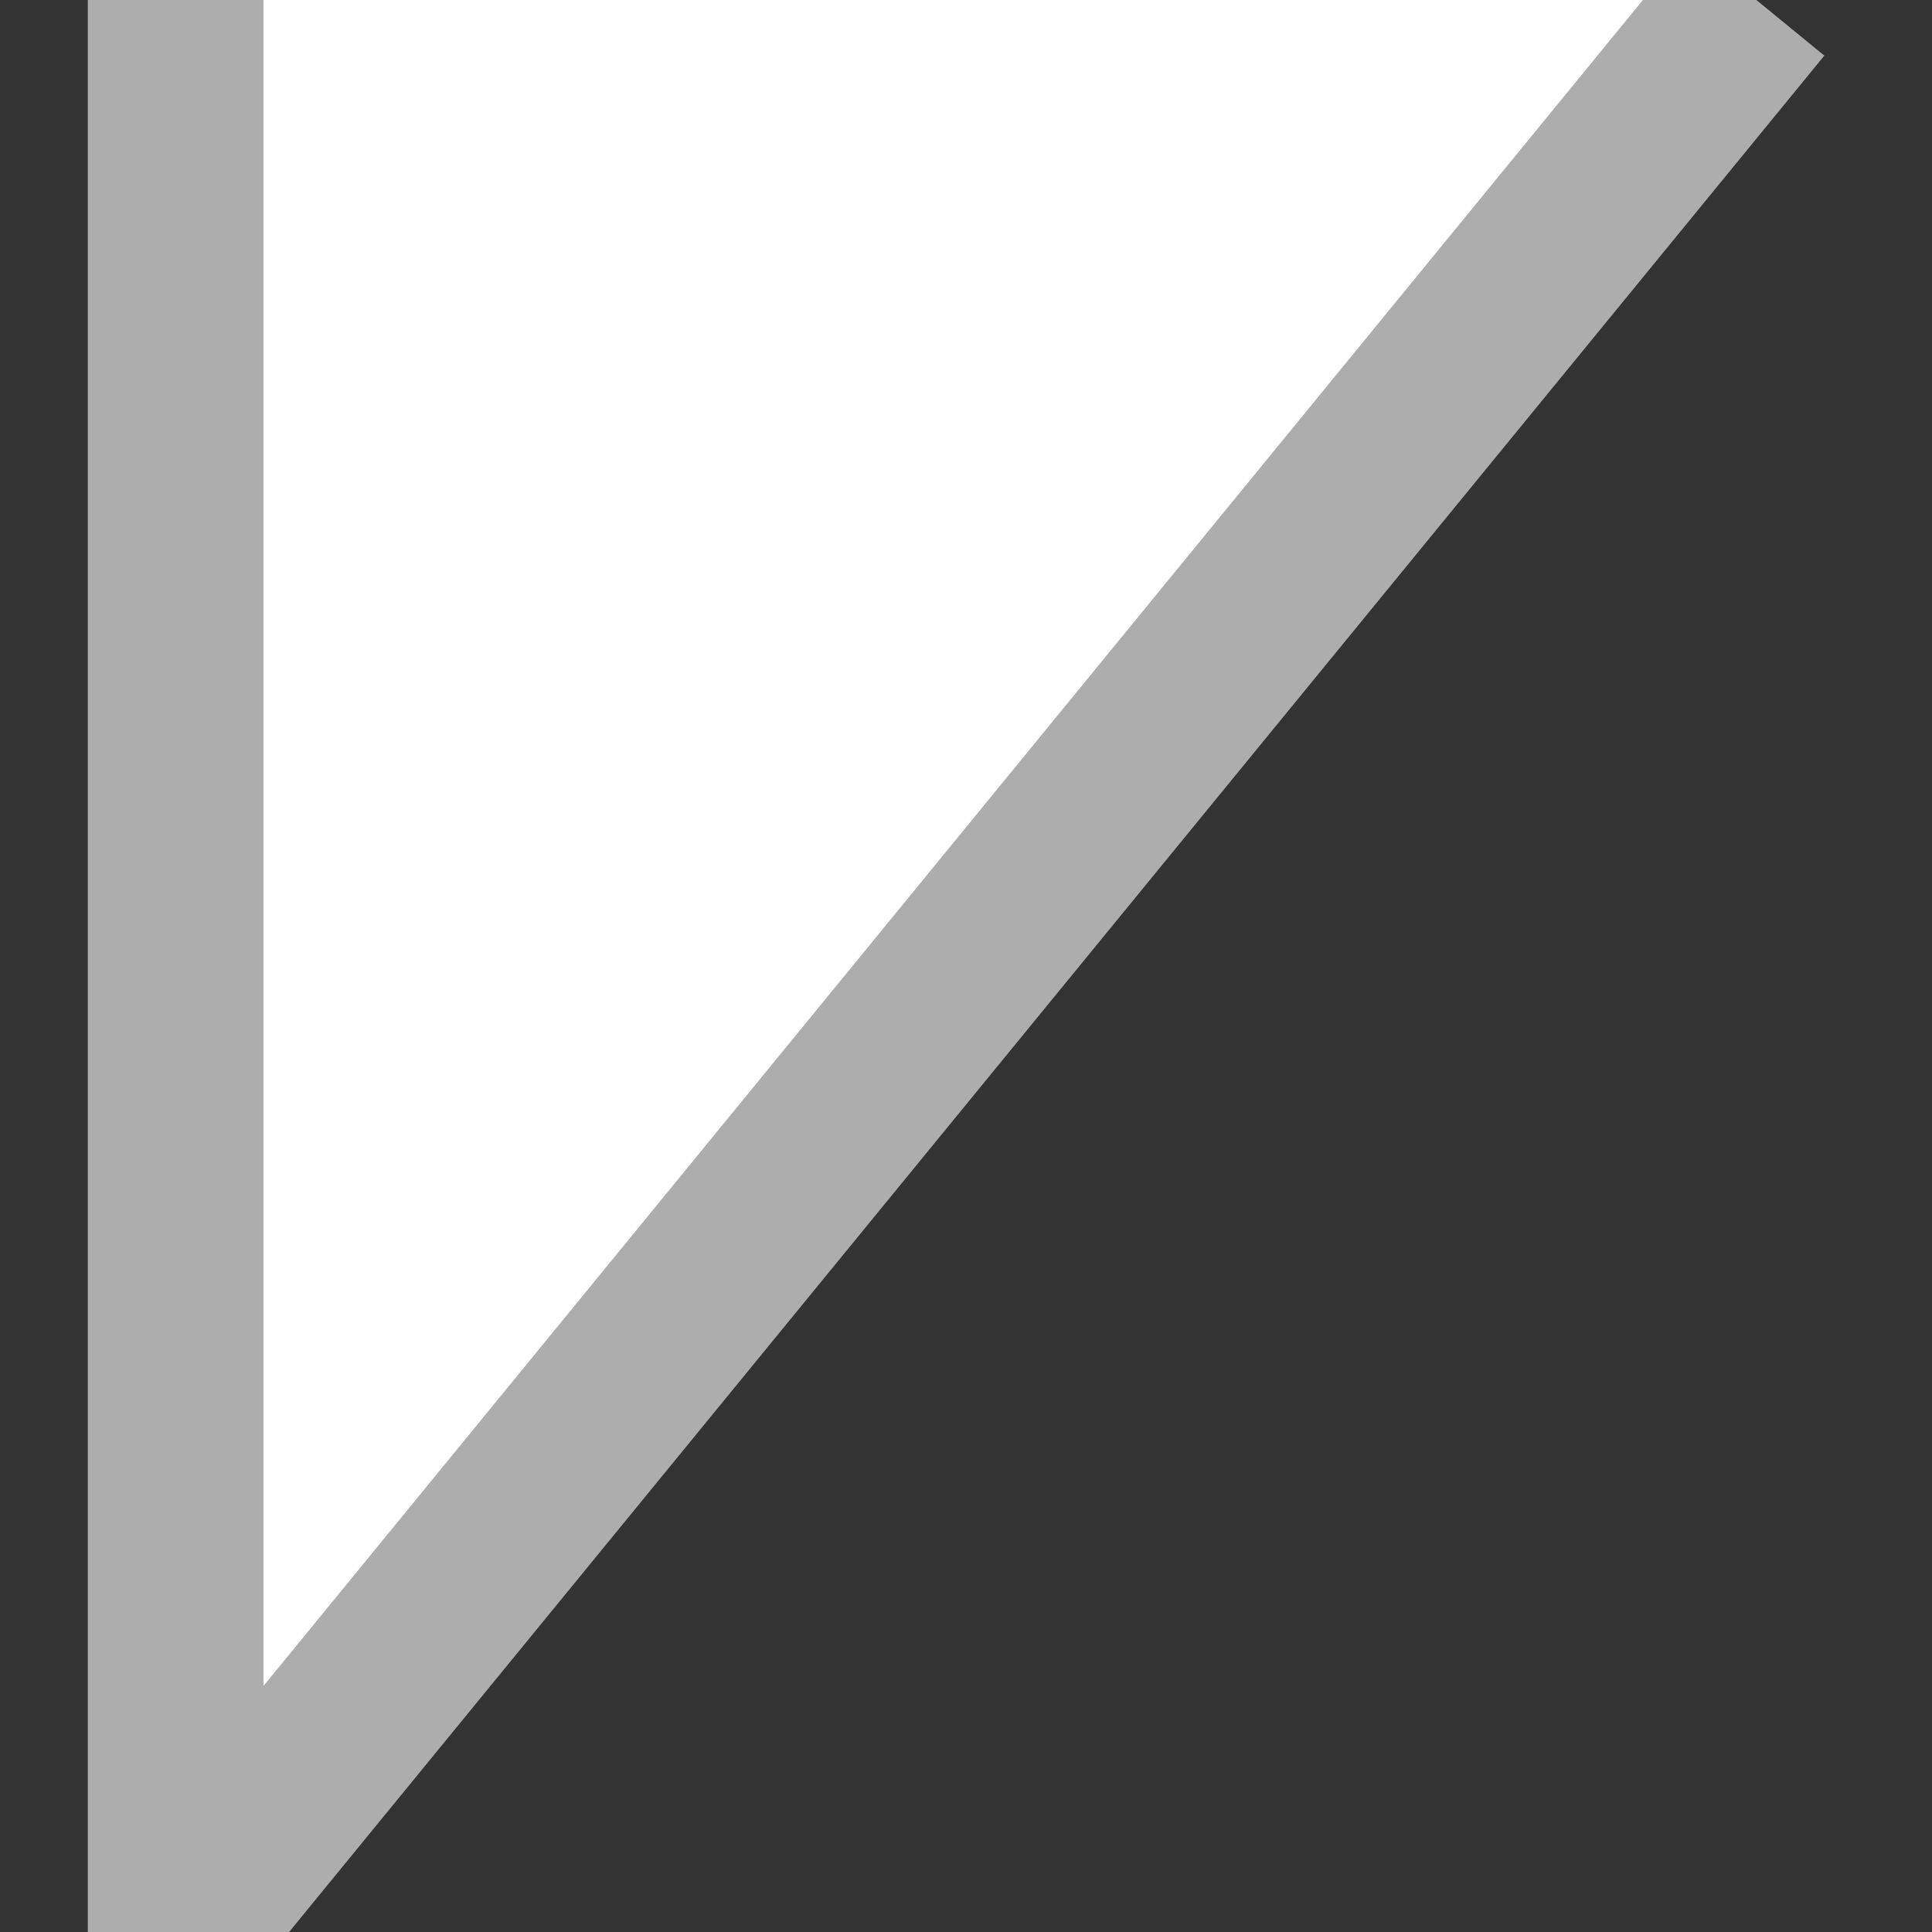 <?xml version="1.0" encoding="UTF-8"?>
<svg width="11px" height="11px" viewBox="0 0 11 11" version="1.1" xmlns="http://www.w3.org/2000/svg" xmlns:xlink="http://www.w3.org/1999/xlink">
    
    <rect x="0" y="0" width="11" height="11" fill="#333333" stroke="none"/>
    
    <defs></defs>
    <g id="large" stroke="none" stroke-width="1" fill="none" fill-rule="evenodd">
        <g id="10-✅" transform="translate(-98, -4030)" stroke="#ADADAD" fill="#FFFFFF">
            <polyline id="Path-2" points="99 4030 99 4041 108 4030"></polyline>
        </g>
    </g>
</svg>